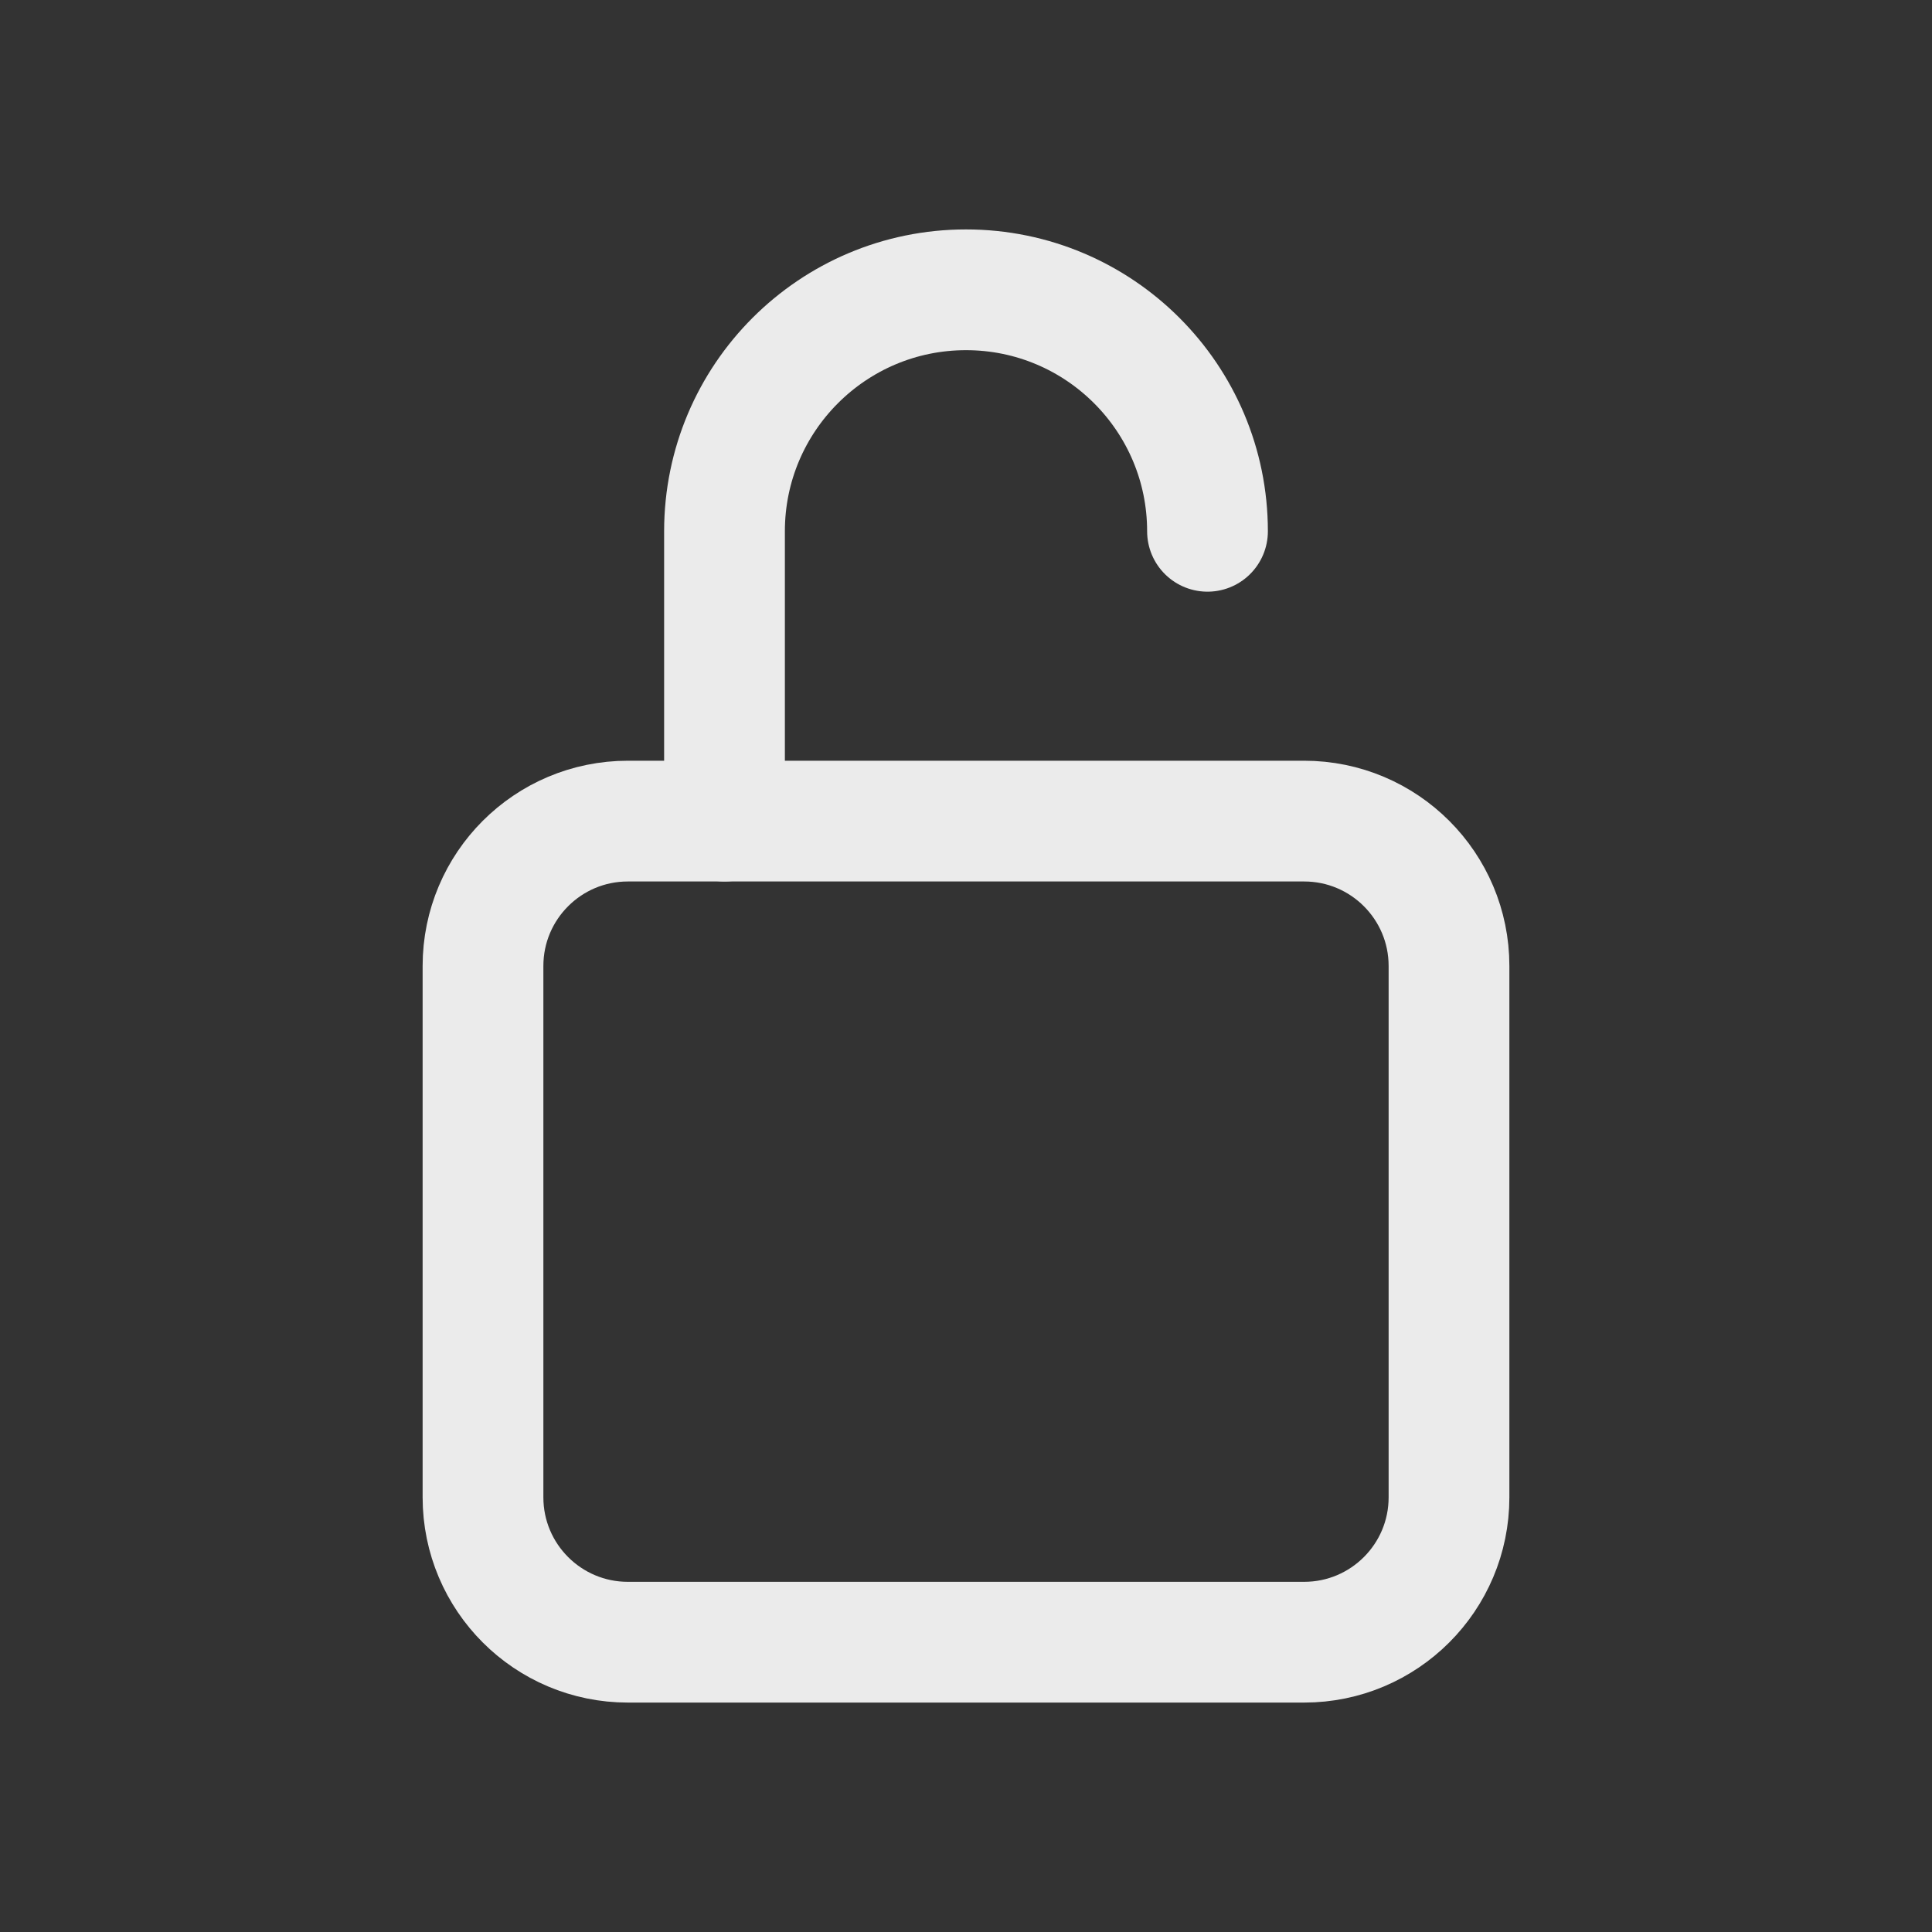 <!-- Generated by IcoMoon.io -->
<svg version="1.1" xmlns="http://www.w3.org/2000/svg" width="40" height="40" viewBox="0 0 40 40">
<rect x="0" y="0" width="40" height="40" fill="#333333" stroke="none"/>
<title>io-lock-open-outline</title>
<path fill="none" stroke-linejoin="round" stroke-linecap="round" stroke-miterlimit="4" stroke-width="2.5" stroke="#ebebeb" d="M25 11c0-2.761-2.239-5-5-5s-5 2.239-5 5v0 6"></path>
<path fill="none" stroke-linejoin="round" stroke-linecap="round" stroke-miterlimit="4" stroke-width="2.5" stroke="#ebebeb" d="M13 17h14c1.657 0 3 1.343 3 3v11c0 1.657-1.343 3-3 3h-14c-1.657 0-3-1.343-3-3v-11c0-1.657 1.343-3 3-3z"></path>
</svg>
